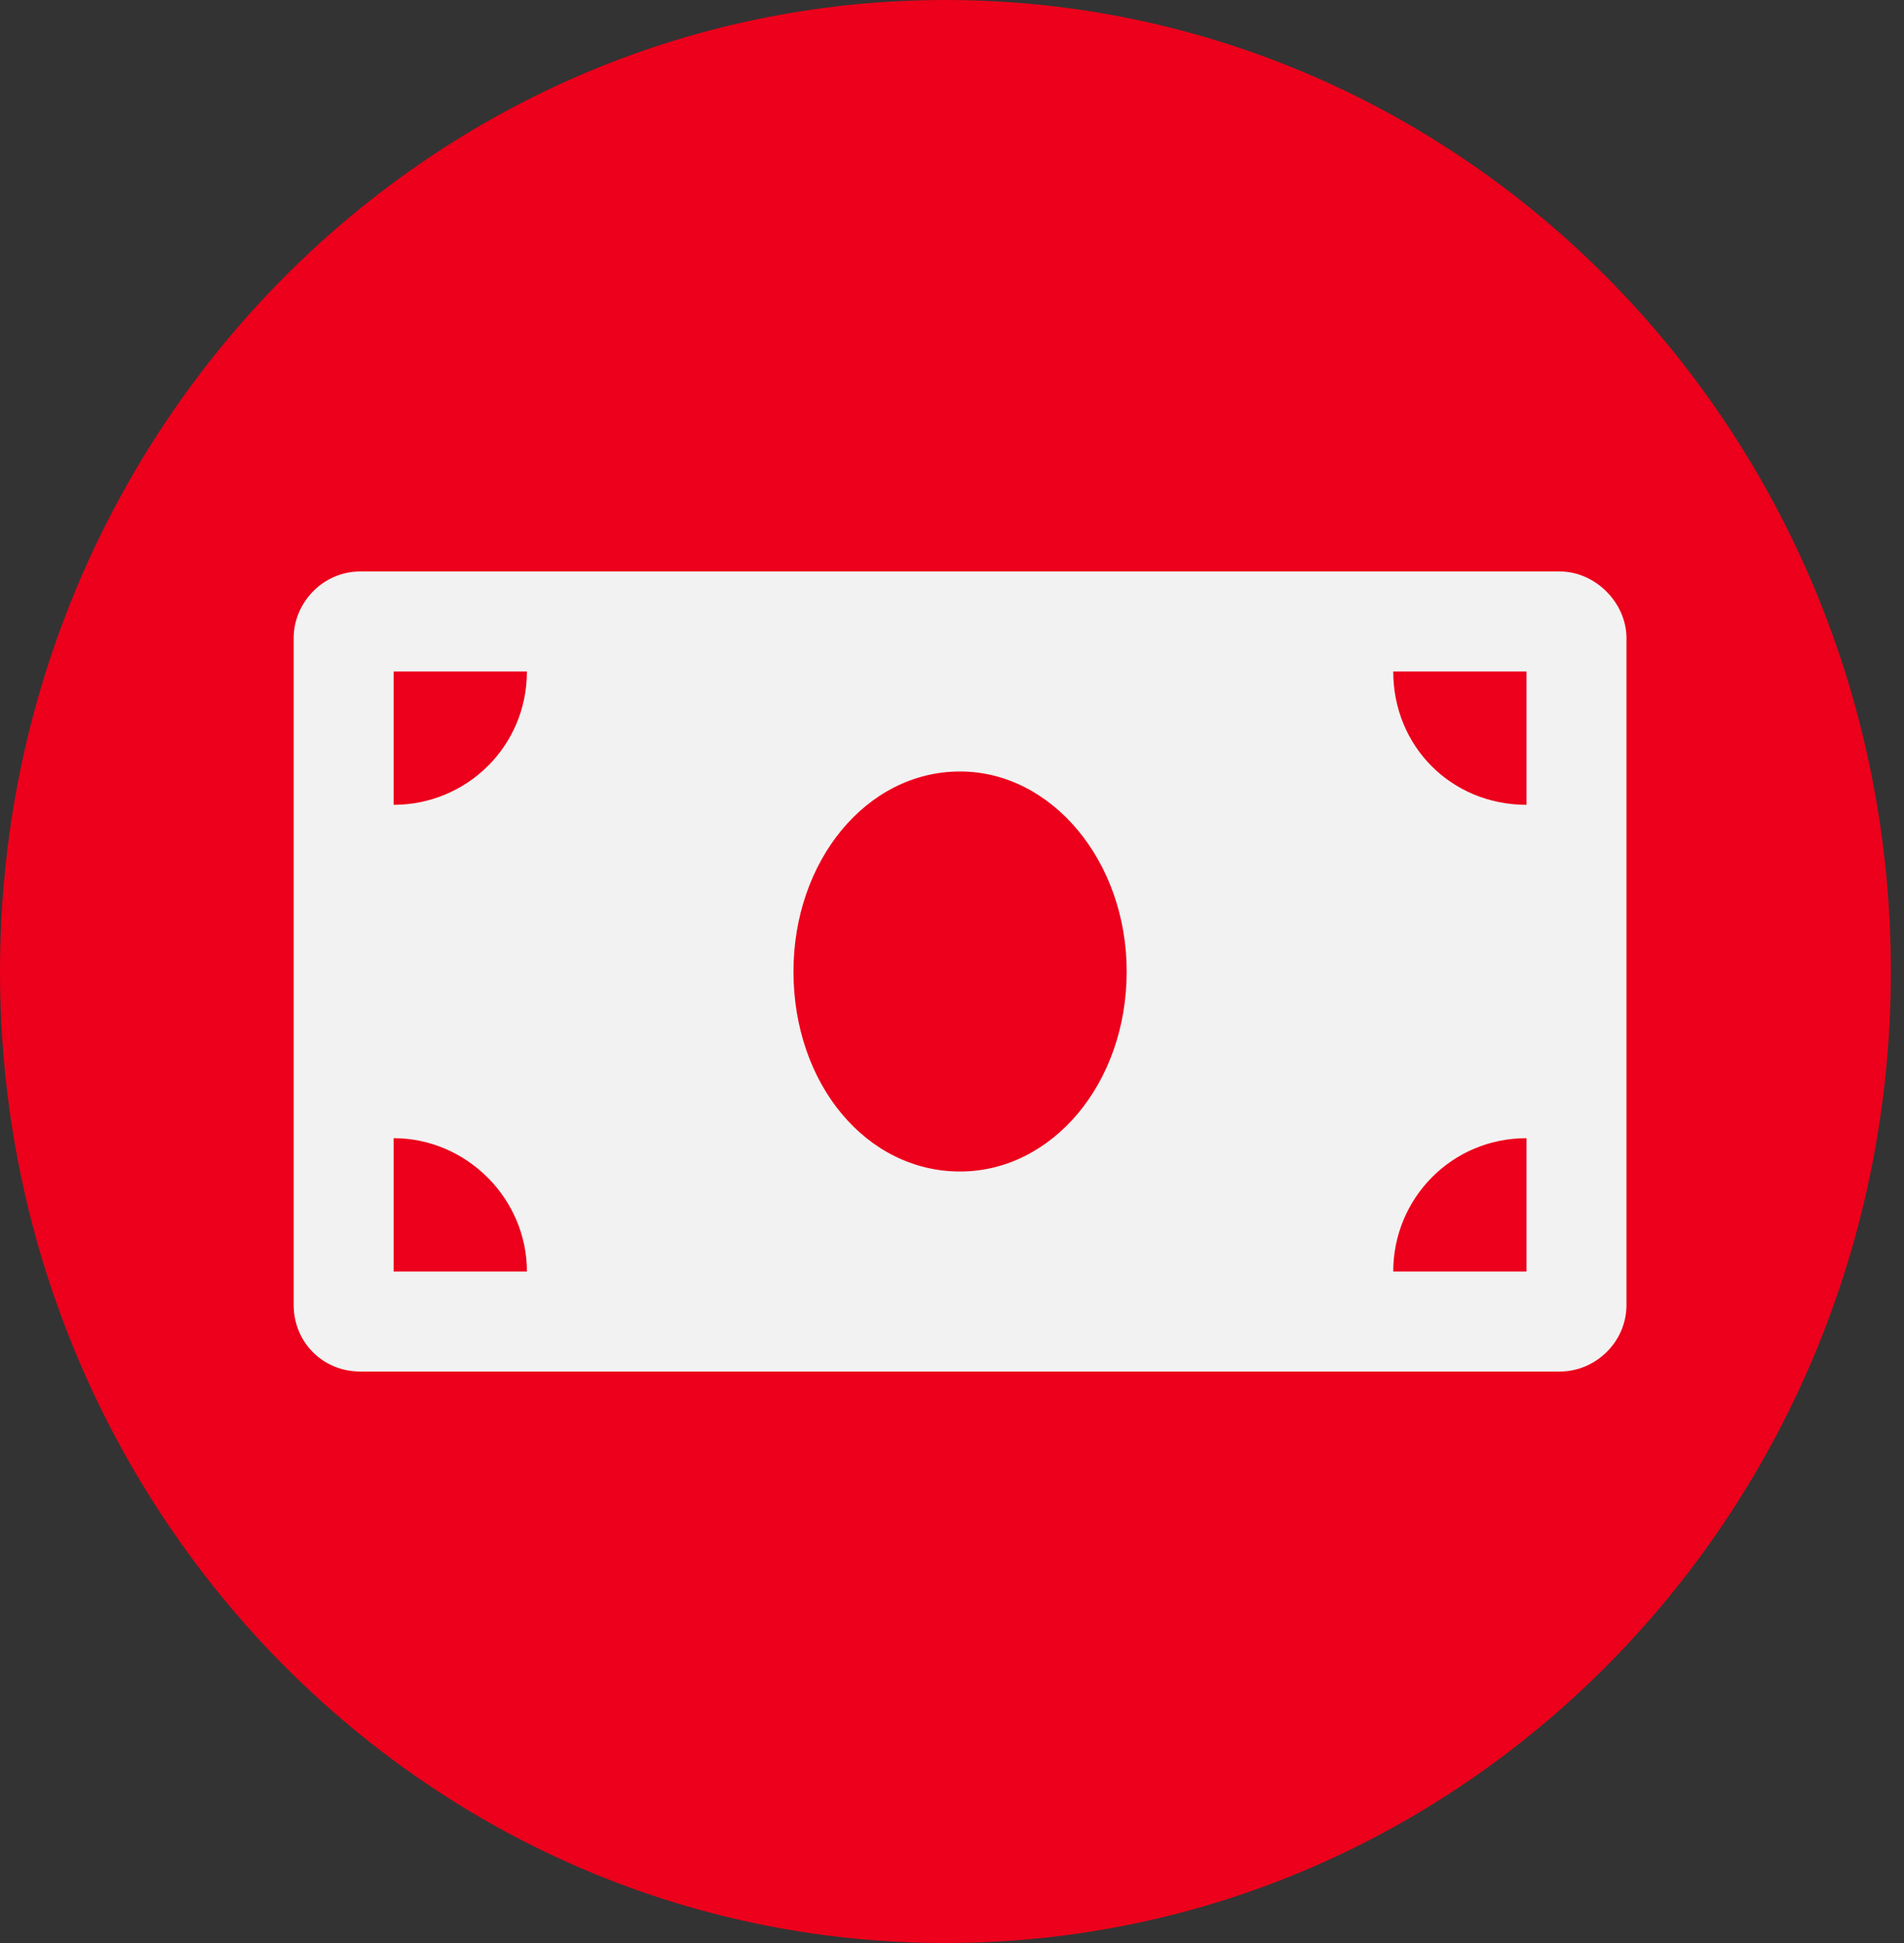 <svg width="50" height="51" viewBox="0 0 50 51" fill="none" xmlns="http://www.w3.org/2000/svg">
<rect x="0" y="0" width="50" height="51" fill="#333333" stroke="none"/>
<g clip-path="url(#clip0_1_786)">
<path fill-rule="evenodd" clip-rule="evenodd" d="M24.828 51C38.539 51 49.655 39.583 49.655 25.5C49.655 11.417 38.539 0 24.828 0C11.116 0 0 11.417 0 25.5C0 39.583 11.116 51 24.828 51Z" fill="#EC001B"/>
<path d="M40.962 15H9.462C8.477 15 7.712 15.82 7.712 16.75V34.25C7.712 35.234 8.477 36 9.462 36H40.962C41.892 36 42.712 35.234 42.712 34.25V16.75C42.712 15.82 41.892 15 40.962 15ZM10.337 33.375V29.875C12.251 29.875 13.837 31.461 13.837 33.375H10.337ZM10.337 21.125V17.625H13.837C13.837 19.594 12.251 21.125 10.337 21.125ZM25.212 30.75C22.751 30.75 20.837 28.453 20.837 25.5C20.837 22.602 22.751 20.25 25.212 20.25C27.618 20.25 29.587 22.602 29.587 25.5C29.587 28.453 27.618 30.75 25.212 30.75ZM40.087 33.375H36.587C36.587 31.461 38.118 29.875 40.087 29.875V33.375ZM40.087 21.125C38.118 21.125 36.587 19.594 36.587 17.625H40.087V21.125Z" fill="#F2F2F2"/>
</g>
<defs>
<clipPath id="clip0_1_786">
<rect width="49.655" height="51" fill="white"/>
</clipPath>
</defs>
</svg>
